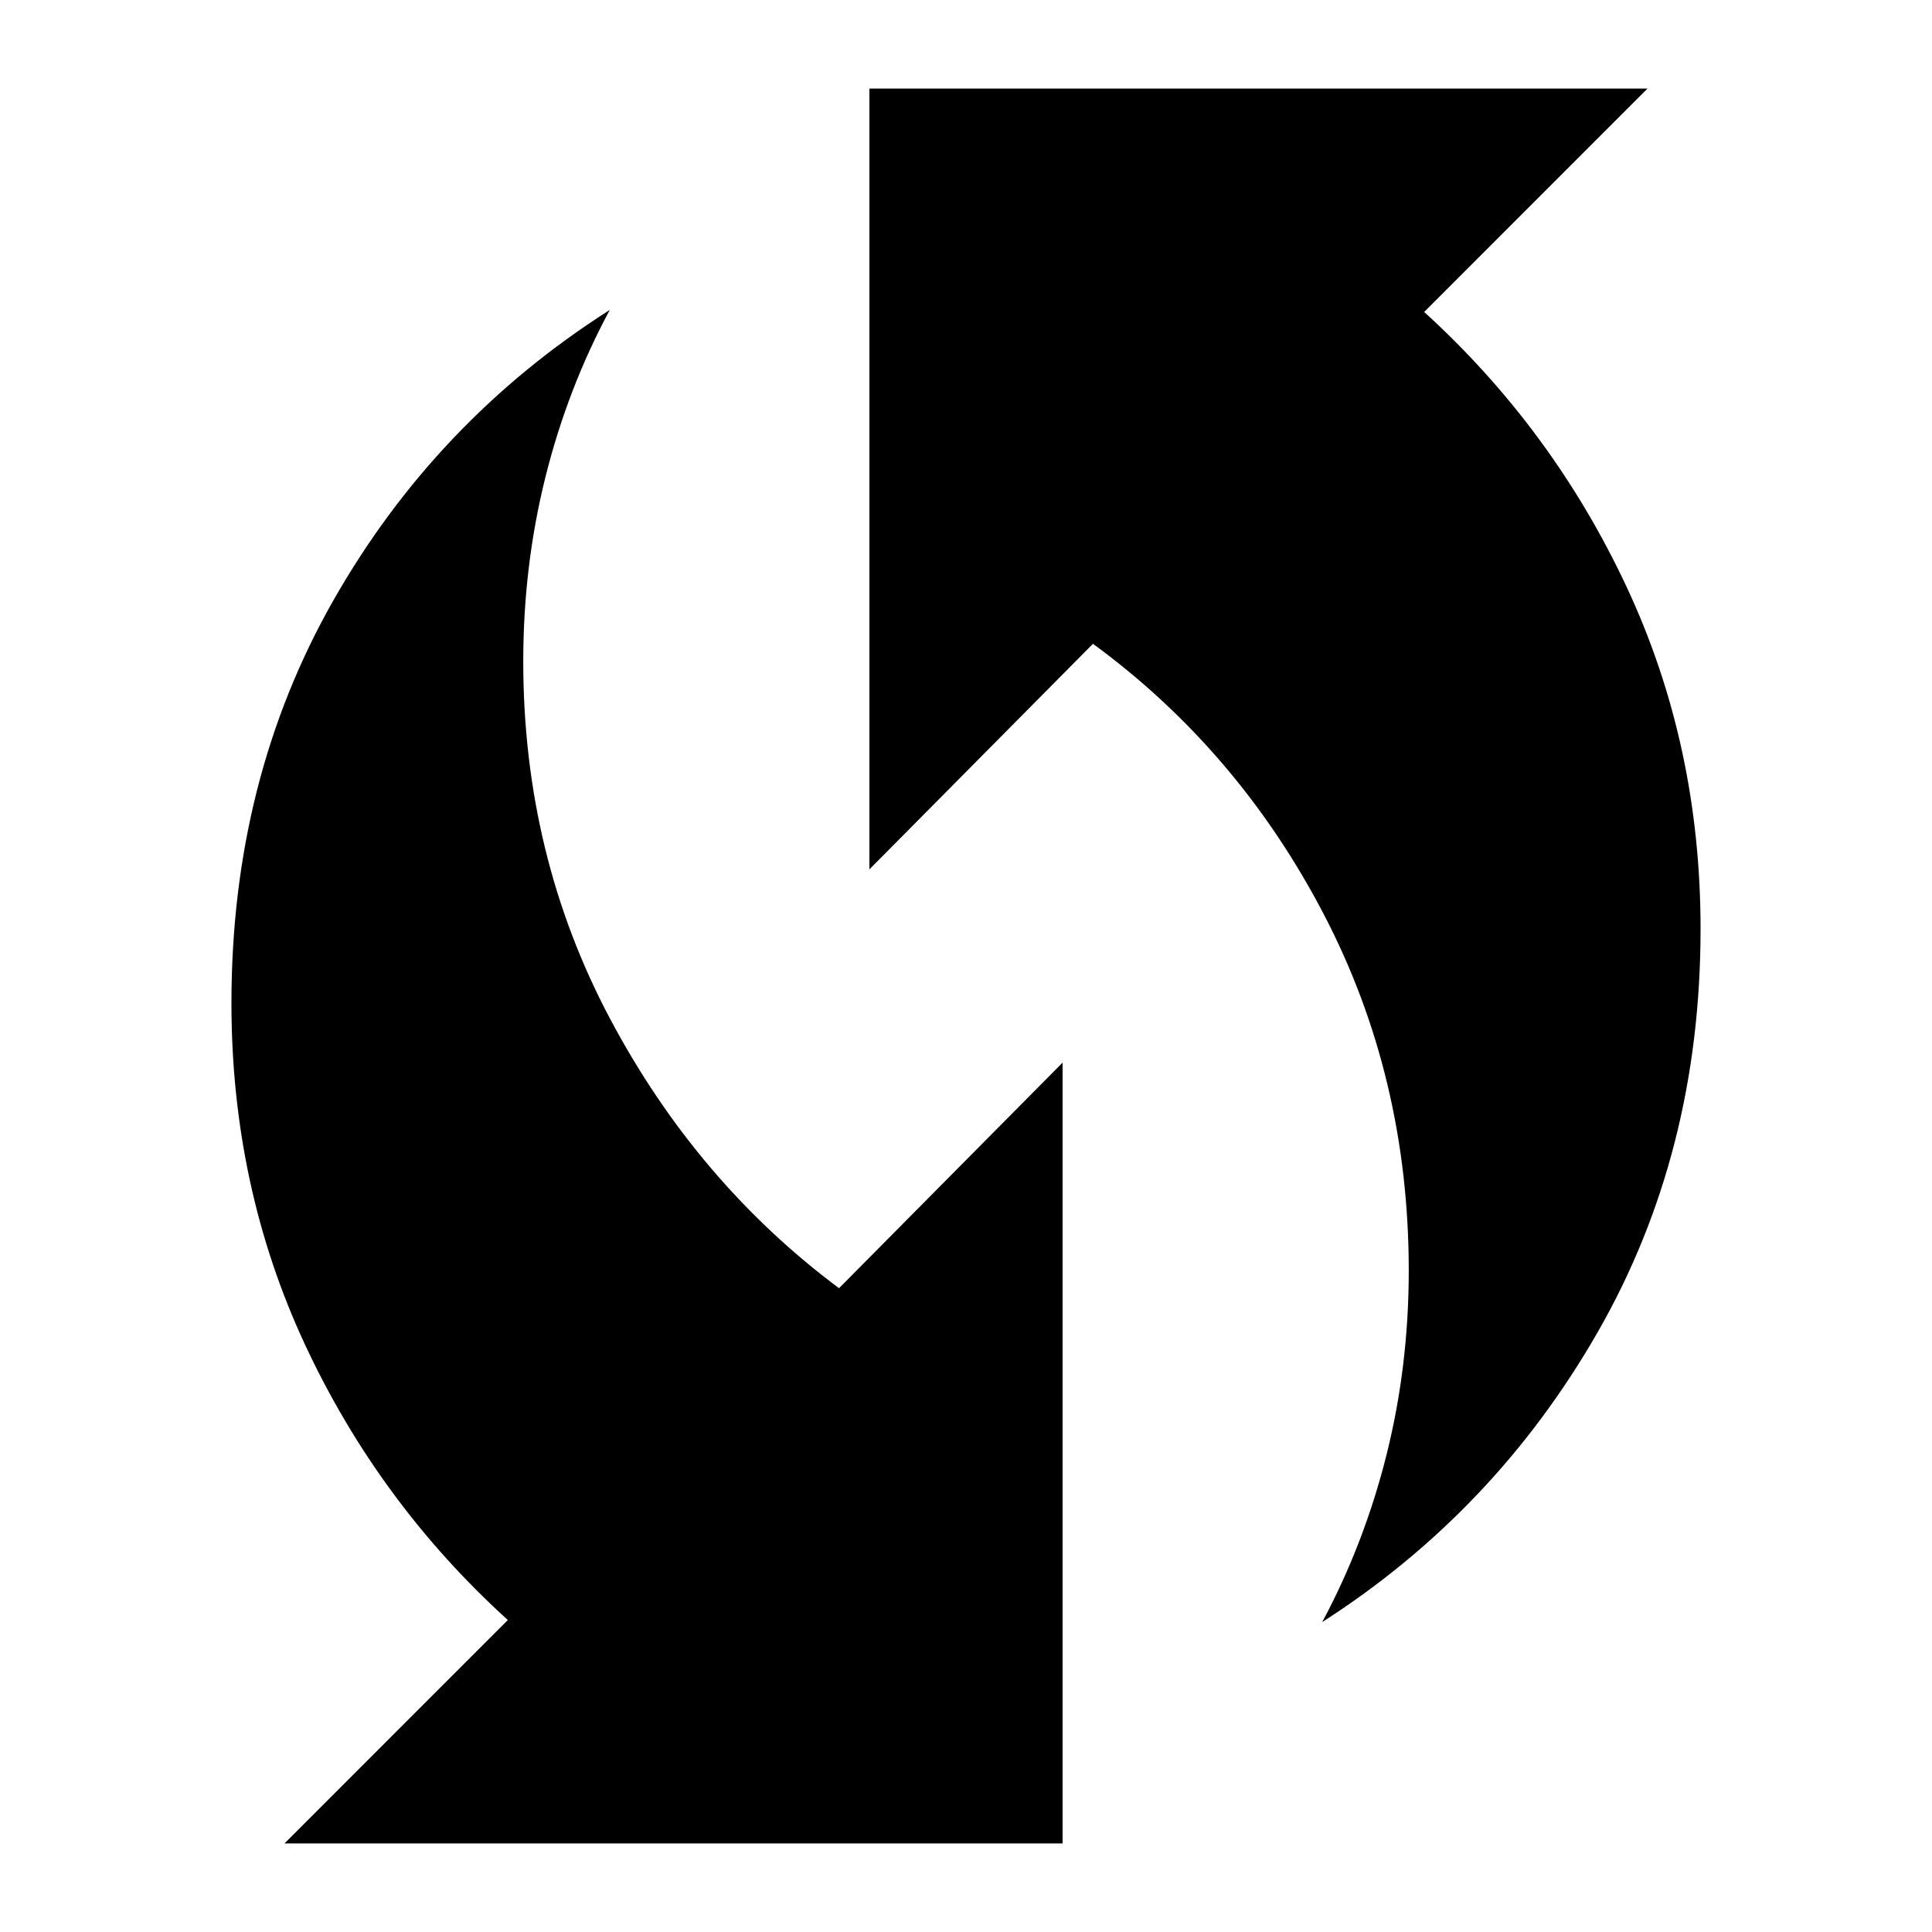 <svg xmlns="http://www.w3.org/2000/svg" height="24" viewBox="0 -960 960 960" width="24"><path d="M657-154q20.91-38.99 31.96-83.14Q700-281.28 700-328.66q0-96.34-42.48-177.54-42.47-81.2-114.43-133.9L432-528.01V-916h386.65L707.67-804.98q63.9 58.17 100.62 136.67Q845-589.81 845-498.42q0 111.19-51.08 200.3Q742.84-209.01 657-154ZM141.35-44l110.98-111.02q-64.06-58.17-100.69-136.67Q115-370.19 115-461.58q0-111.19 50.77-200.3Q216.53-750.99 303-806q-21 39-32 83.15-11 44.14-11 91.52 0 96.33 43.13 177.53 43.12 81.2 113.78 133.9L528-431.99V-44H141.35Z"/></svg>